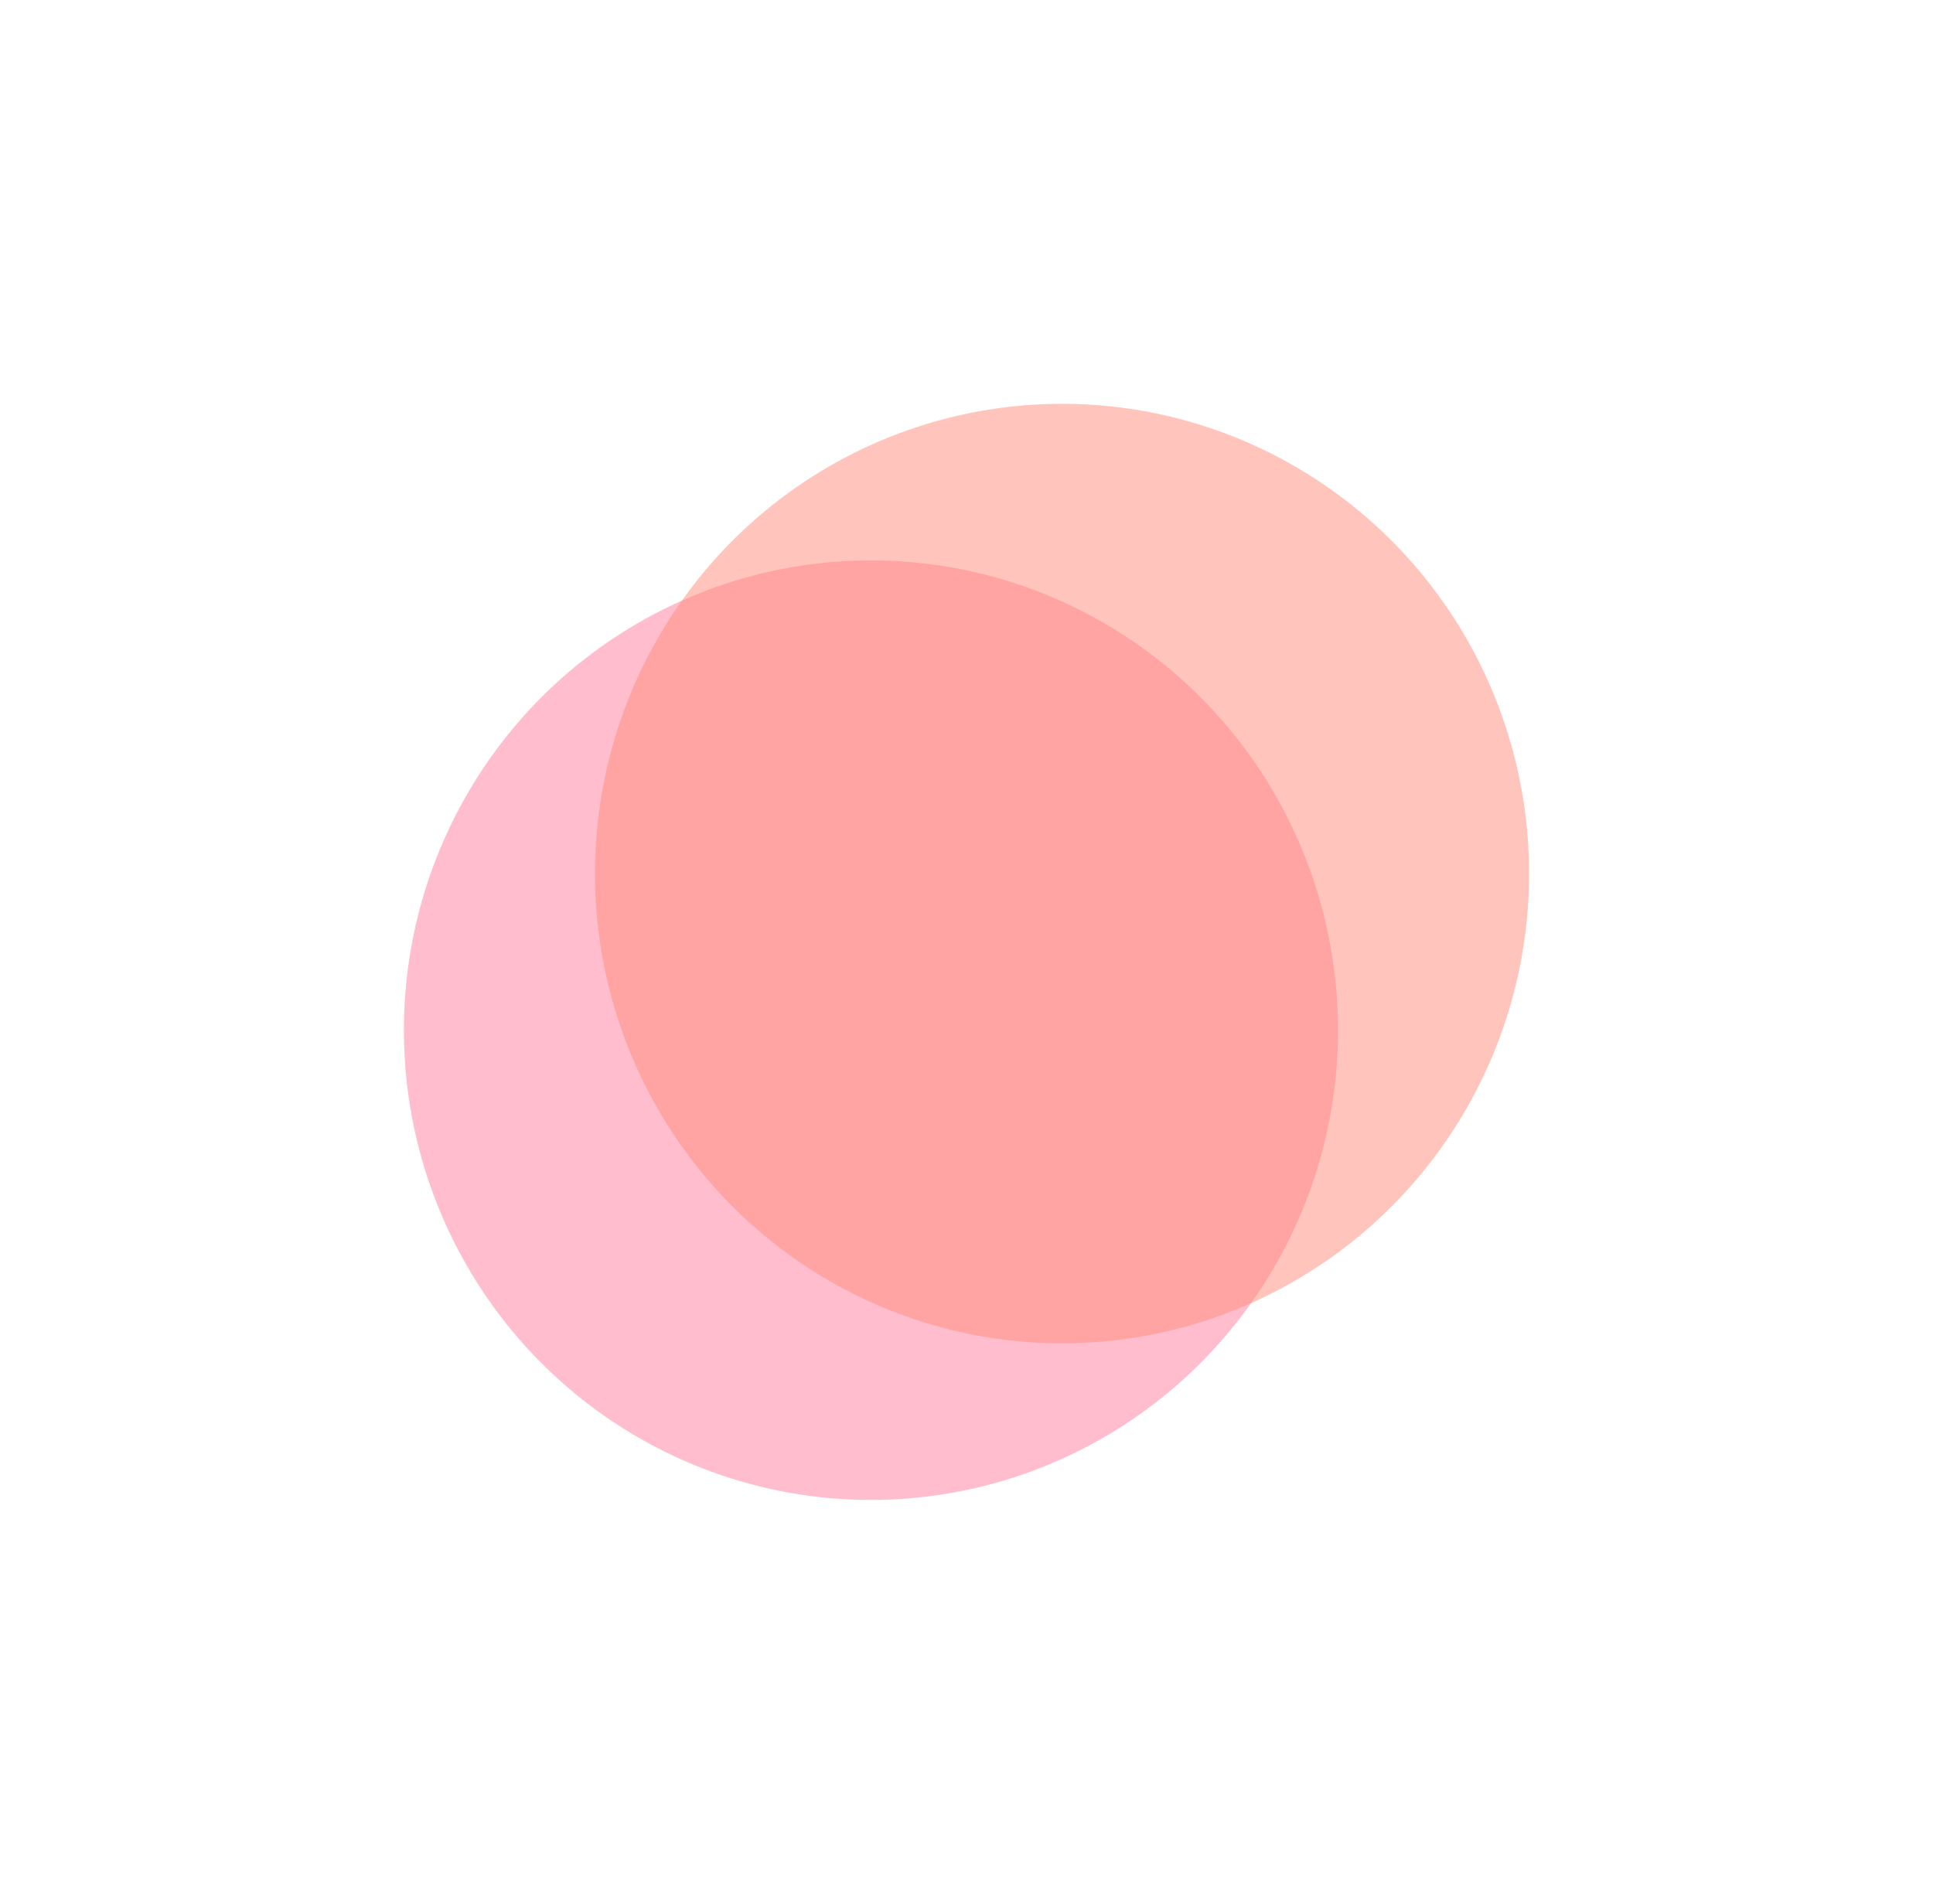 <?xml version="1.0" encoding="UTF-8"?>
<svg width="201px" height="198px" viewBox="0 0 201 198" version="1.1" xmlns="http://www.w3.org/2000/svg" xmlns:xlink="http://www.w3.org/1999/xlink">
    <!-- Generator: Sketch 63.1 (92452) - https://sketch.com -->
    <title>Group 2</title>
    <desc>Created with Sketch.</desc>
    <defs>
        <filter x="-52.5%" y="-52.2%" width="205.0%" height="204.4%" filterUnits="objectBoundingBox" id="filter-1">
            <feGaussianBlur stdDeviation="17" in="SourceGraphic"></feGaussianBlur>
        </filter>
        <filter x="-52.5%" y="-52.2%" width="205.0%" height="204.4%" filterUnits="objectBoundingBox" id="filter-2">
            <feGaussianBlur stdDeviation="17" in="SourceGraphic"></feGaussianBlur>
        </filter>
    </defs>
    <g id="Page-1" stroke="none" stroke-width="1" fill="none" fill-rule="evenodd">
        <g id="Artboard" transform="translate(-297, -738)">
            <g id="Group-2" transform="translate(339, 780)">
                <g id="Group-3">
                    <ellipse id="Oval" fill="#FF527E" opacity="0.615" filter="url(#filter-1)" cx="48.566" cy="65.143" rx="48.566" ry="48.857"></ellipse>
                    <ellipse id="Oval-Copy" fill="#FF8C7C" opacity="0.714" filter="url(#filter-2)" cx="68.434" cy="48.857" rx="48.566" ry="48.857"></ellipse>
                </g>
            </g>
        </g>
    </g>
</svg>